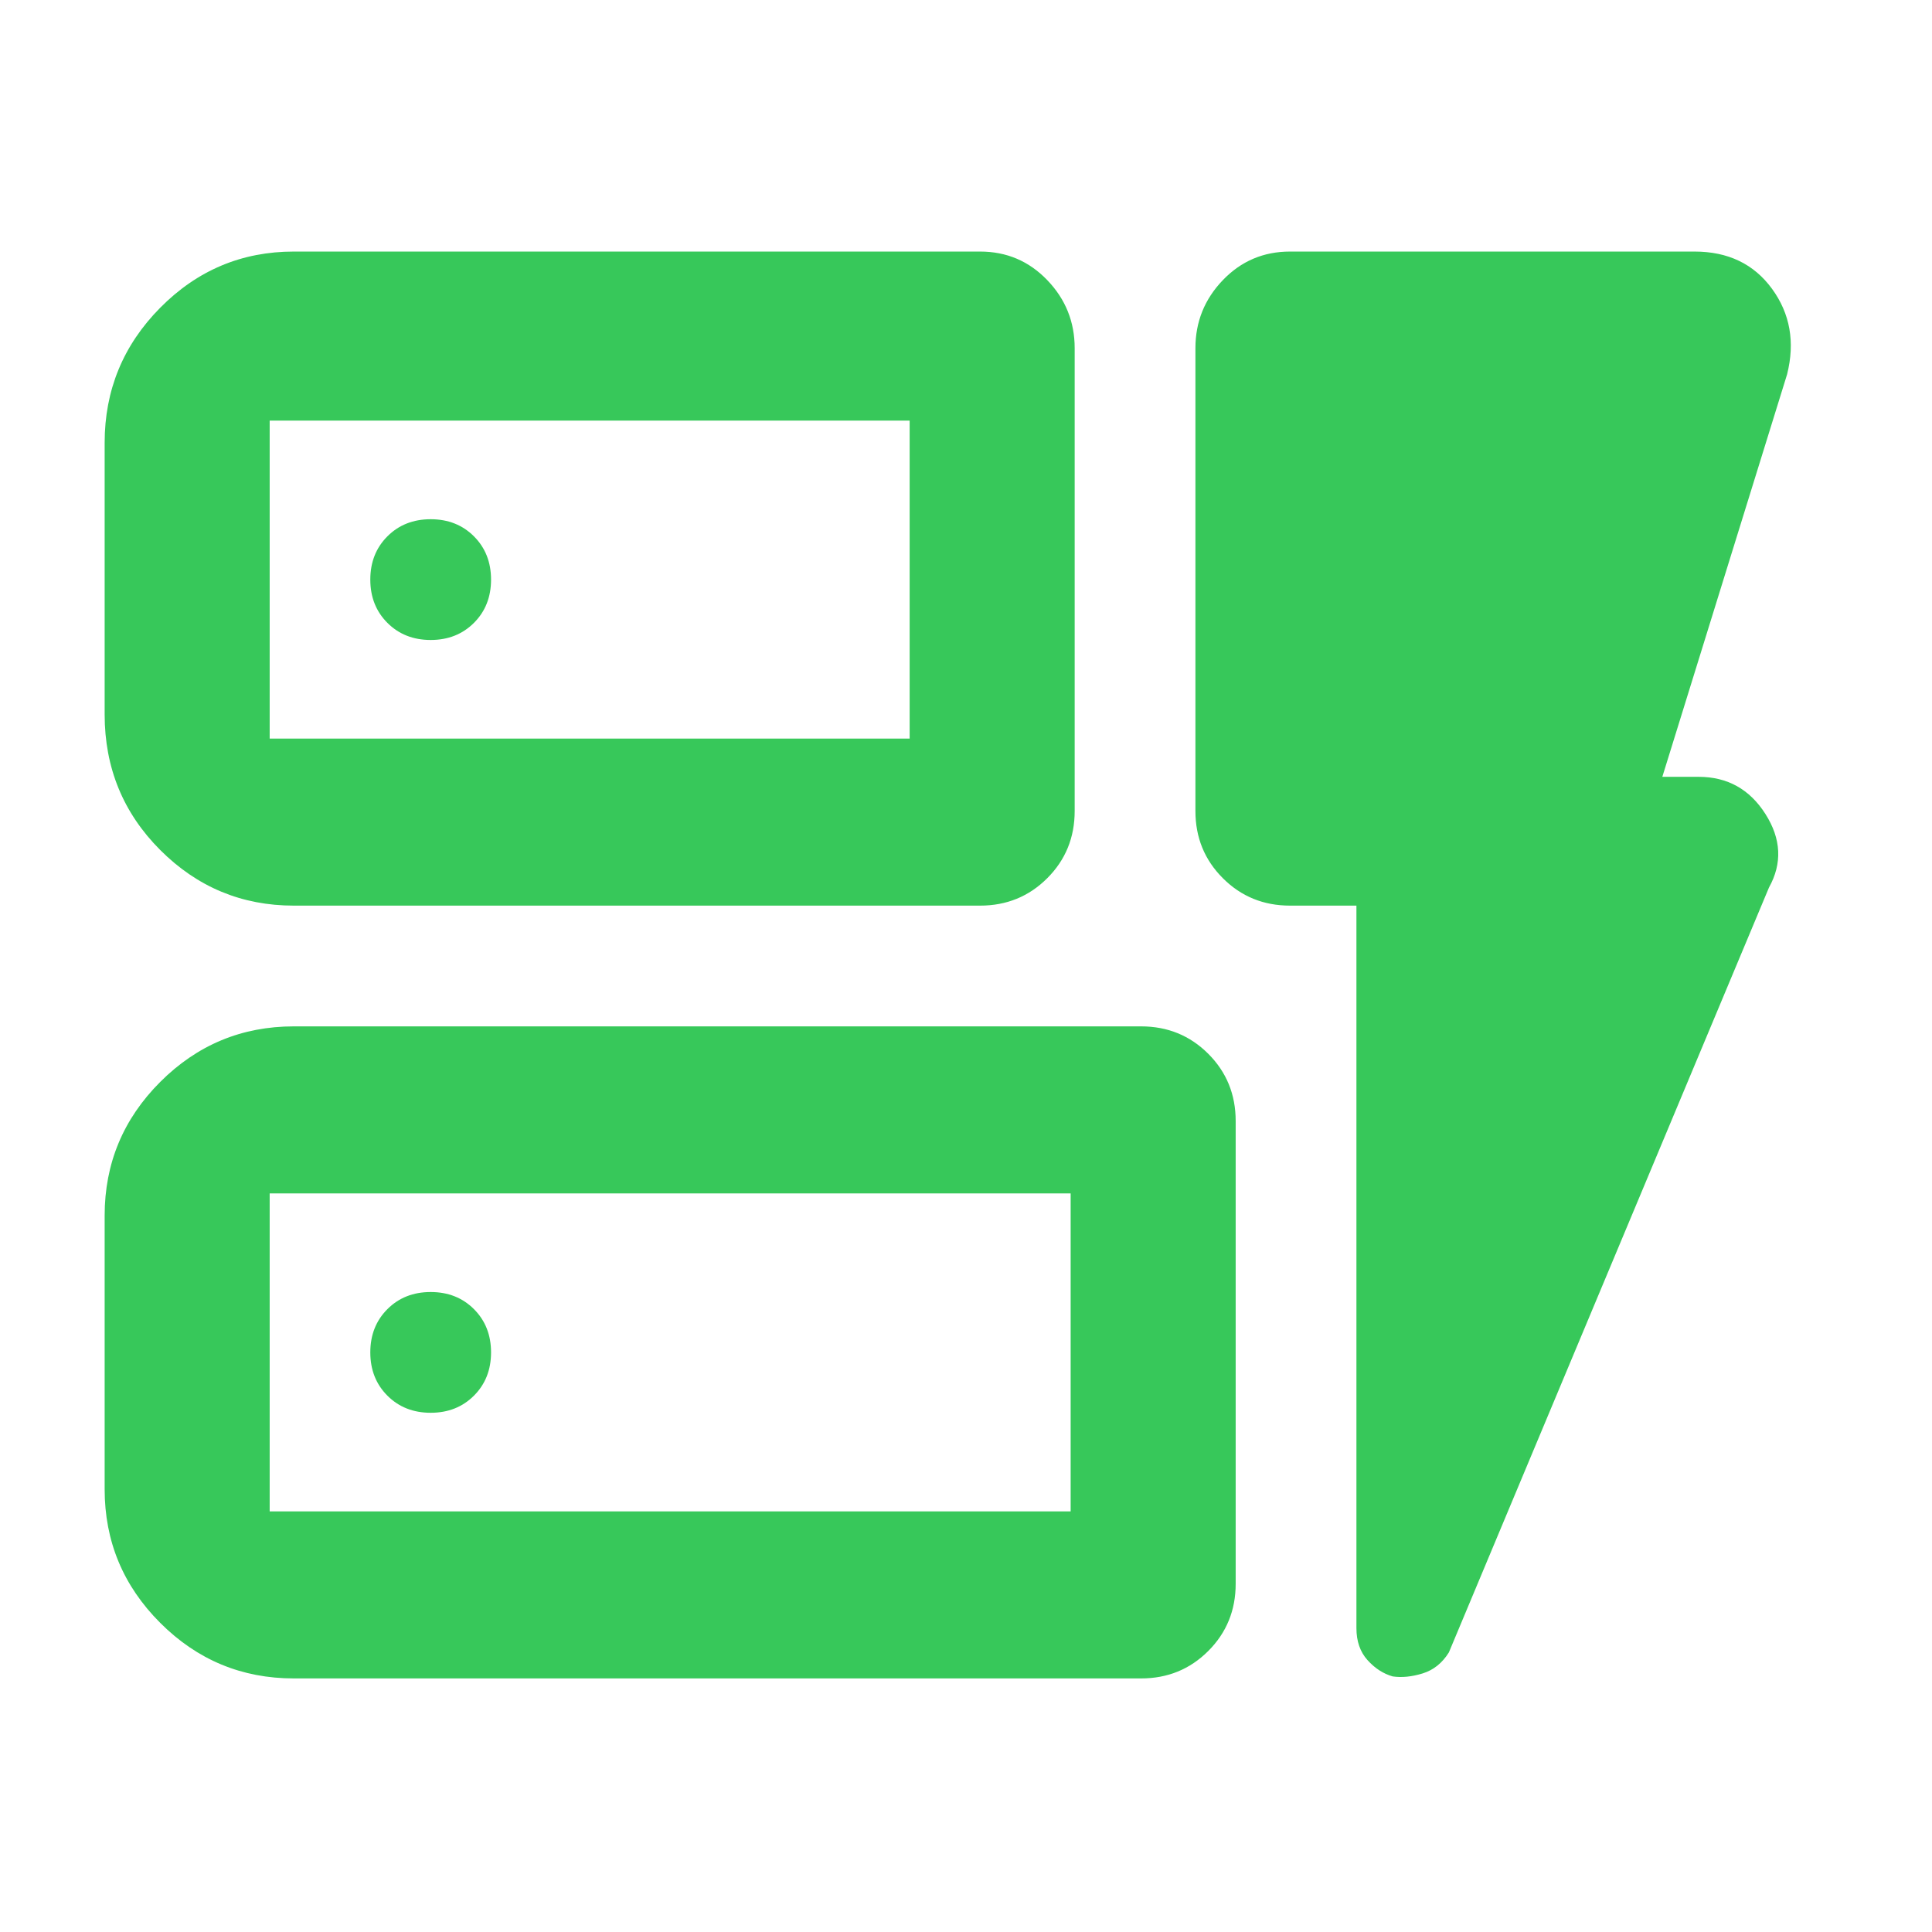 <svg xmlns="http://www.w3.org/2000/svg" height="48" viewBox="0 -960 960 960" width="48"><path fill="rgb(55, 200, 90)" d="M146-510q-38.78 0-66.39-27.64T52-605v-135q0-39.19 27.61-67.09Q107.22-835 146-835h341q19.75 0 33.38 14.19Q534-806.63 534-787v230q0 19.75-13.62 33.37Q506.75-510 487-510H146Zm-12-83h318v-158H134v158Zm12 467q-38.78 0-66.39-27.61T52-220v-136q0-38.77 27.61-66.39Q107.22-450 146-450h421q19.75 0 33.38 13.62Q614-422.75 614-403v230q0 19.75-13.62 33.37Q586.75-126 567-126H146Zm-12-83h398v-158H134v158Zm540-301h-33q-19.75 0-33.37-13.63Q594-537.25 594-557v-230q0-19.63 13.63-33.81Q621.25-835 641-835h201q25 0 38.5 18.5T888-774l-62 200h18q21.5 0 33.25 18.5T879-519L719.94-138.92Q715-131 706.95-128.5 698.89-126 692-127q-7-2-12.5-8.11-5.5-6.11-5.5-15.89v-359Zm-540-83v-158 158Zm0 384v-158 158Zm110-463q0-13-8.5-21.5T214-702q-13 0-21.5 8.5T184-672q0 13 8.5 21.5T214-642q13 0 21.5-8.5T244-672Zm-30 414q13 0 21.5-8.5T244-288q0-13-8.5-21.5T214-318q-13 0-21.5 8.5T184-288q0 13 8.5 21.5T214-258Z"/></svg>